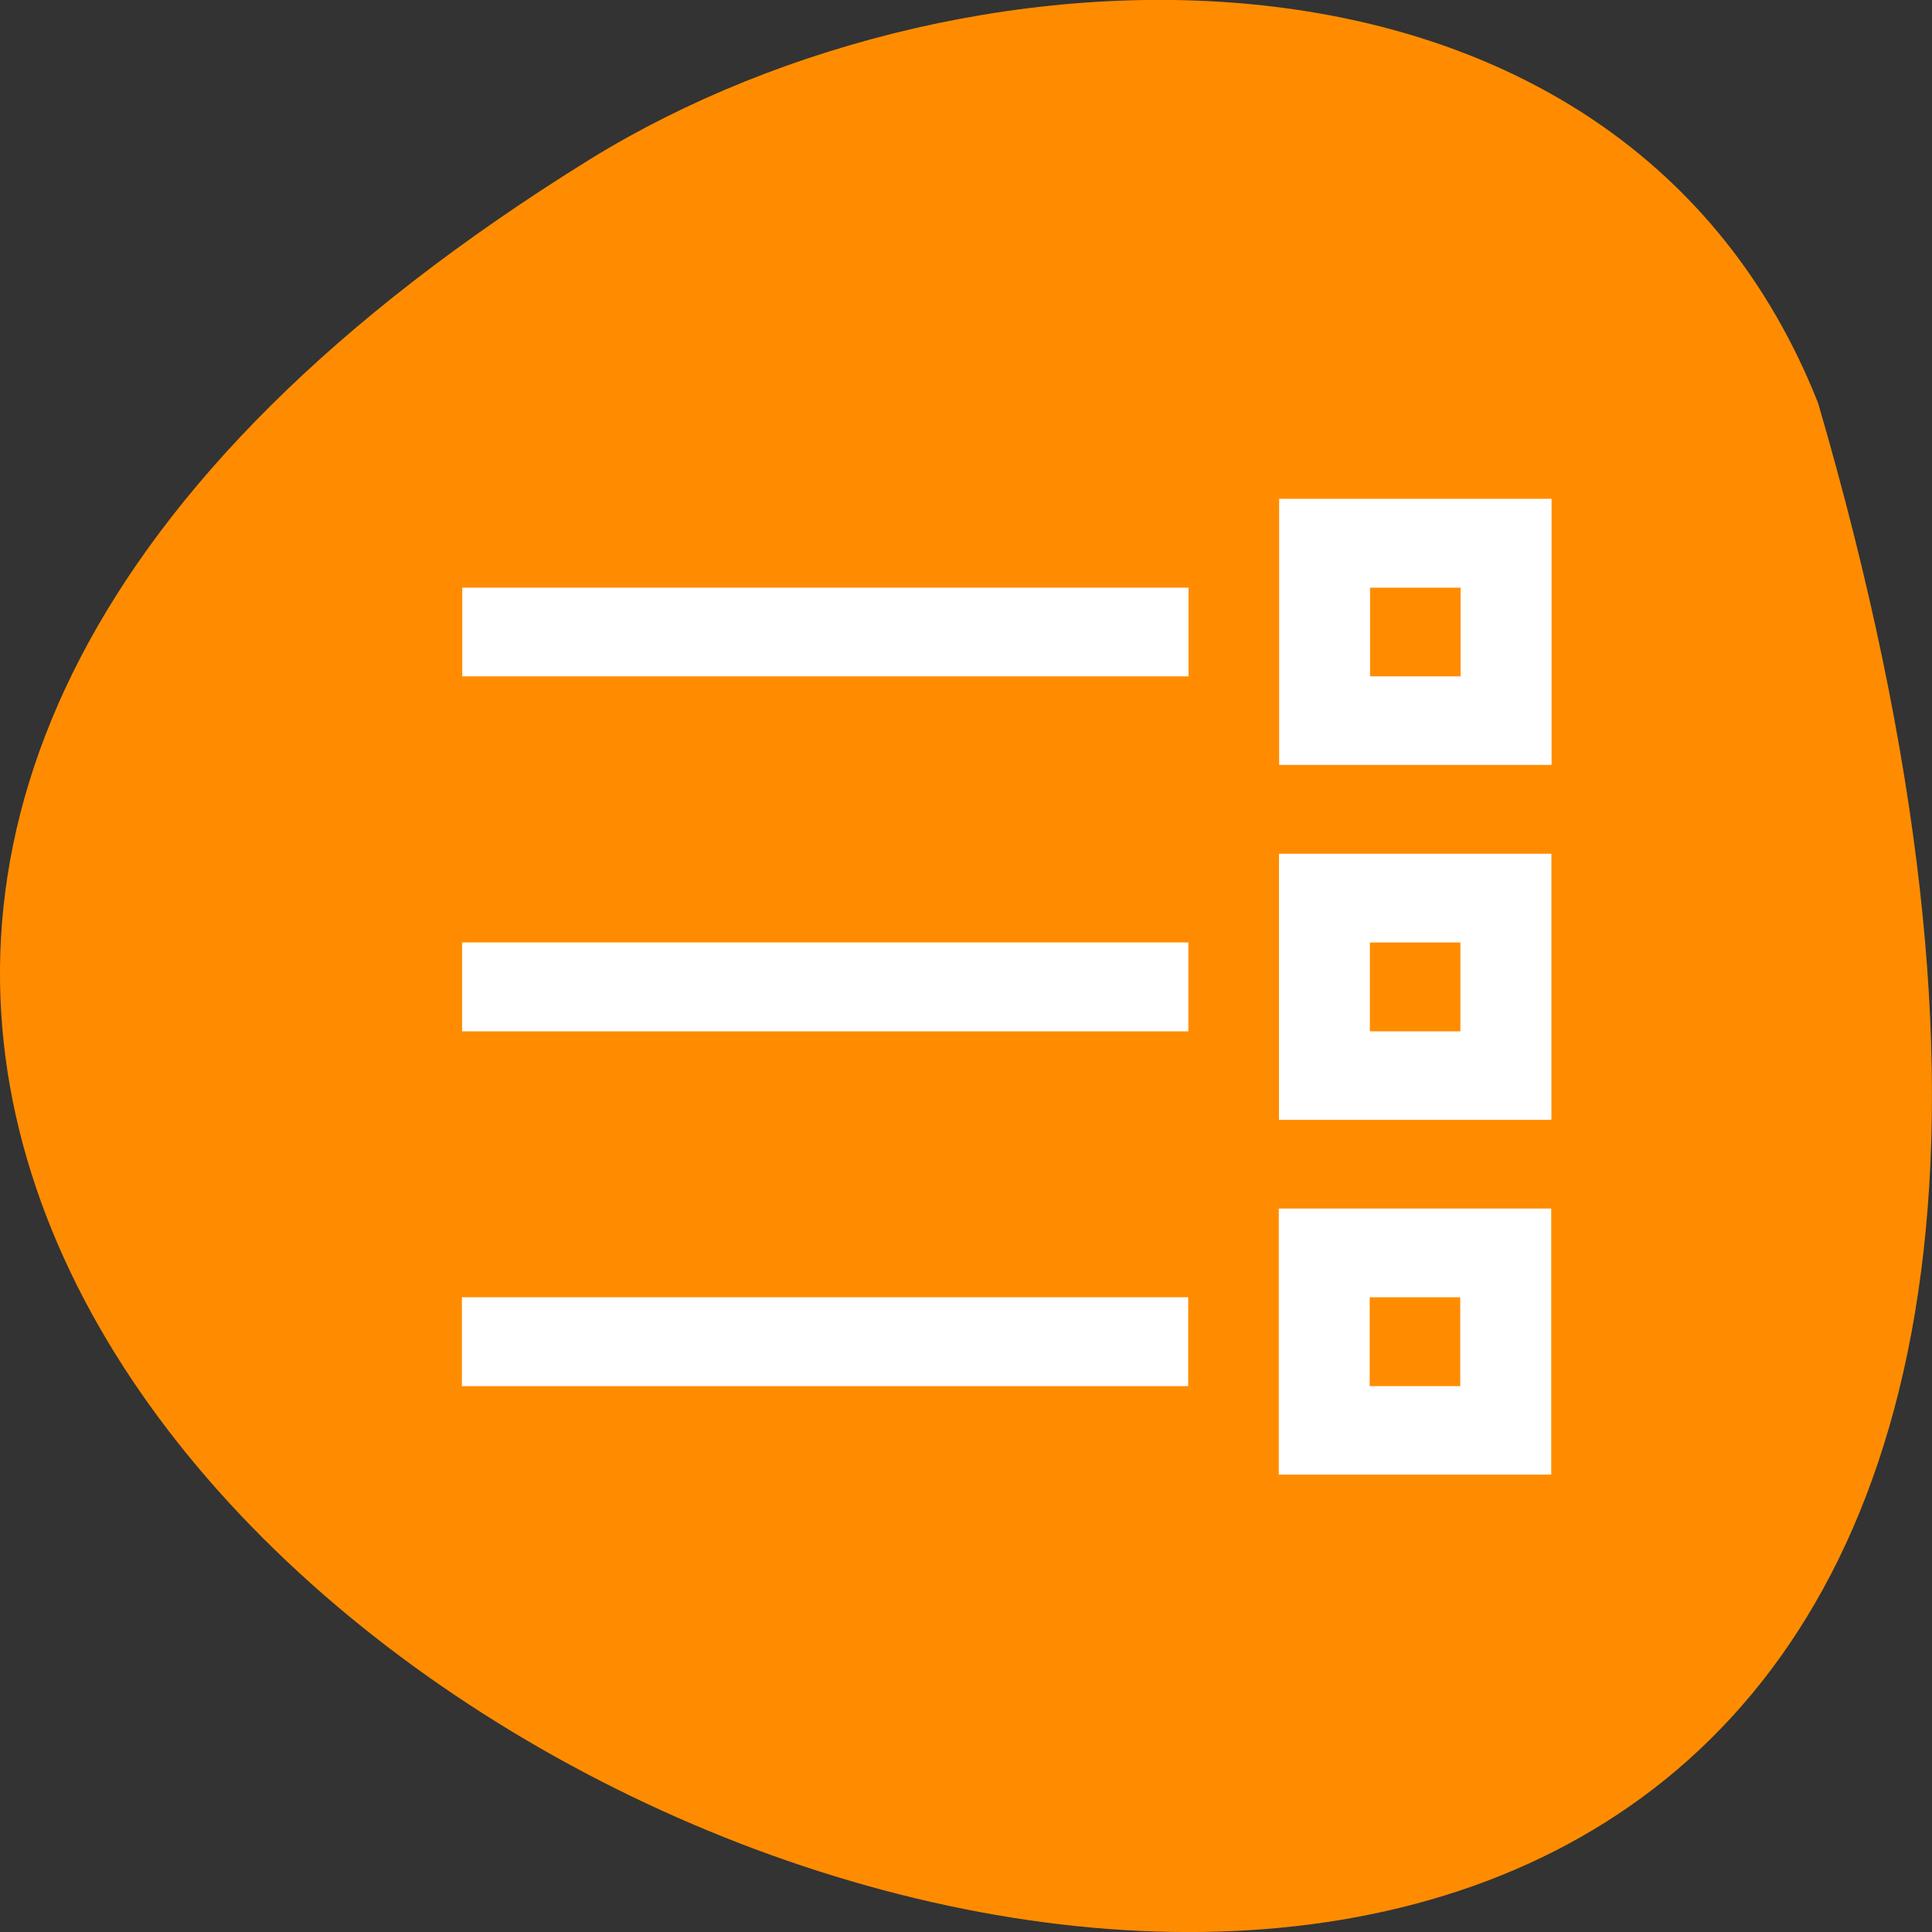 <svg xmlns="http://www.w3.org/2000/svg" viewBox="0 0 22 22"><rect x="0" y="0" width="22" height="22" fill="#333333" stroke="none"/><path d="m 20.703 4.59 c 9.559 32.773 -37.66 11.883 -13.977 -2.781 c 4.352 -2.68 11.742 -2.867 13.977 2.781" fill="#ff8c00"/><path d="m 17.668 5.68 v 3.03 h -3.102 v -3.03 m 2.066 1.012 h -1.031 v 1.01 h 1.031 m -3.098 -1.01 v 1.01 h -8.27 v -1.01 m 12.402 3.03 v 3.03 h -3.102 v -3.03 m 2.066 1.01 h -1.031 v 1.012 h 1.031 m -3.098 -1.012 v 1.012 h -8.27 v -1.012 m 12.402 3.03 v 3.03 h -3.102 v -3.03 m 2.066 1.01 h -1.031 v 1.012 h 1.031 m -3.098 -1.012 v 1.012 h -8.27 v -1.012" fill="#fff"/></svg>
